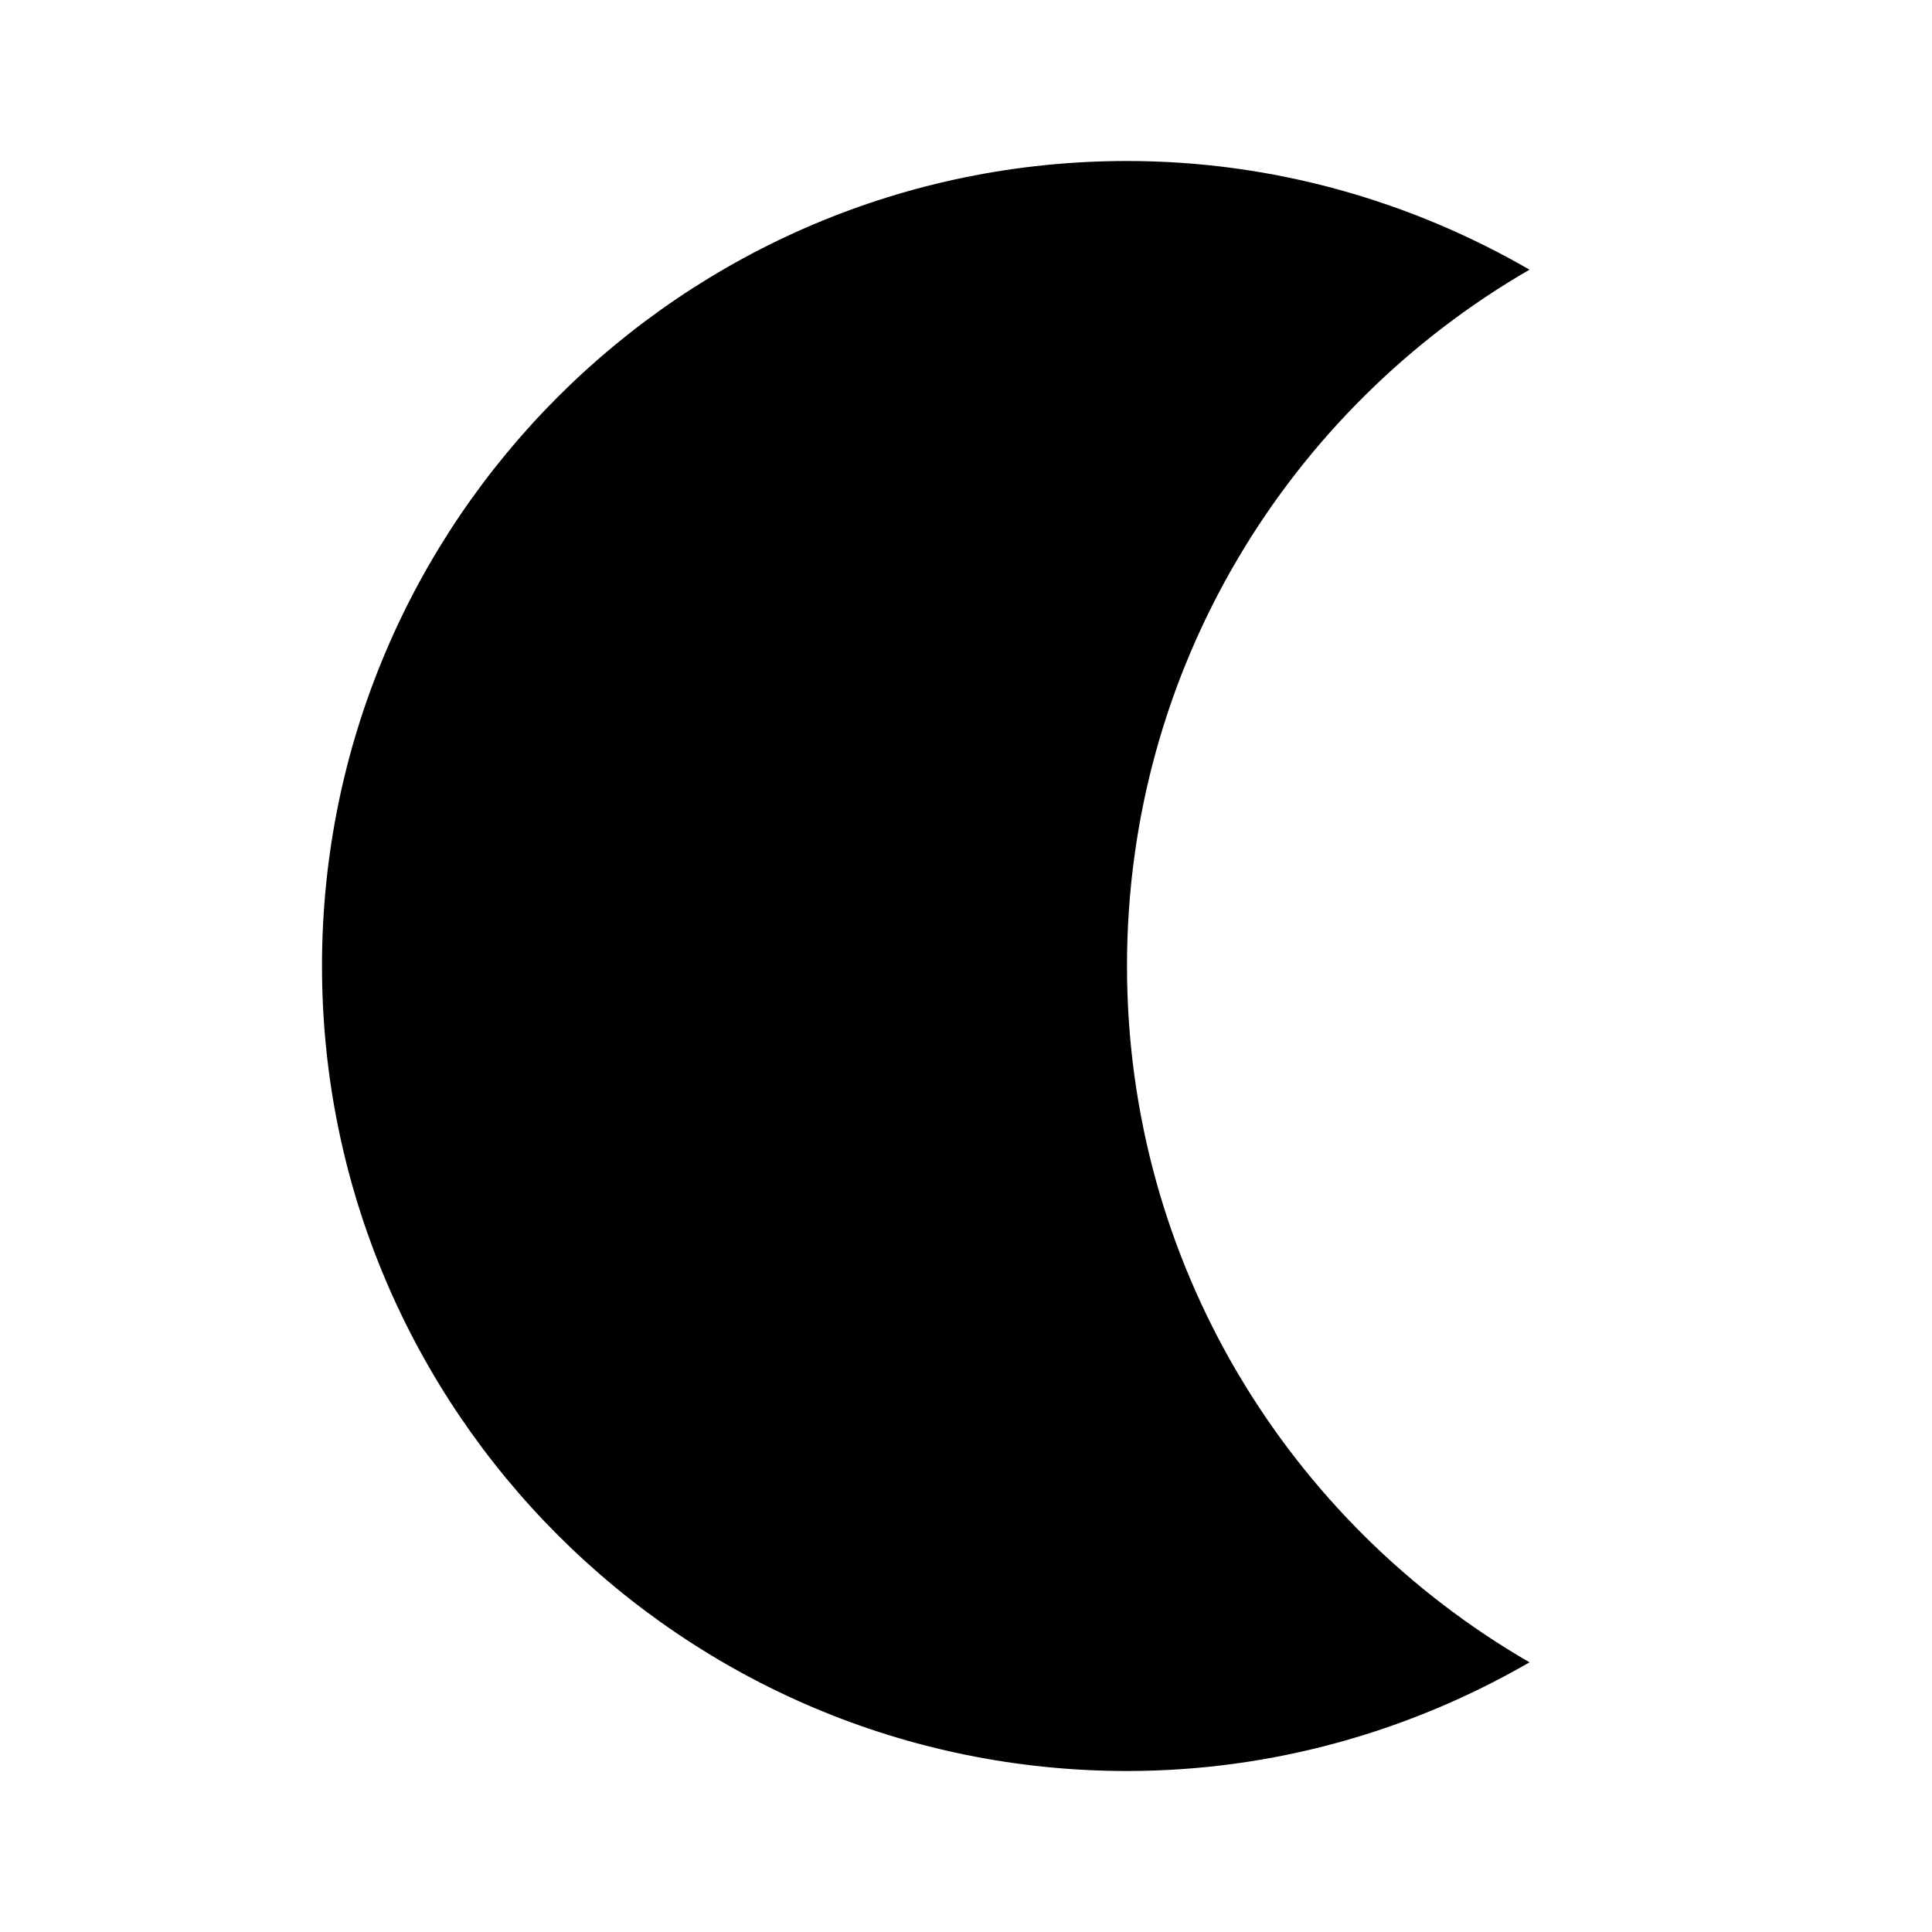<svg width="1200" height="1200" viewBox="0 0 1200 1200" fill="none" xmlns="http://www.w3.org/2000/svg"><g clip-path="url(#clip0_133_60)"><path d="M700 100C791 100 876.5 125 950 167.5C800.5 254 700 415 700 600C700 785 800.5 946 950 1032.5C876.5 1075 791 1100 700 1100C424 1100 200 876 200 600C200 324 424 100 700 100Z" fill="black"/></g><defs><clipPath id="clip0_133_60"><path width="24" fill="white" d="M0 0H1200V1200H0V0z"/></clipPath></defs></svg>